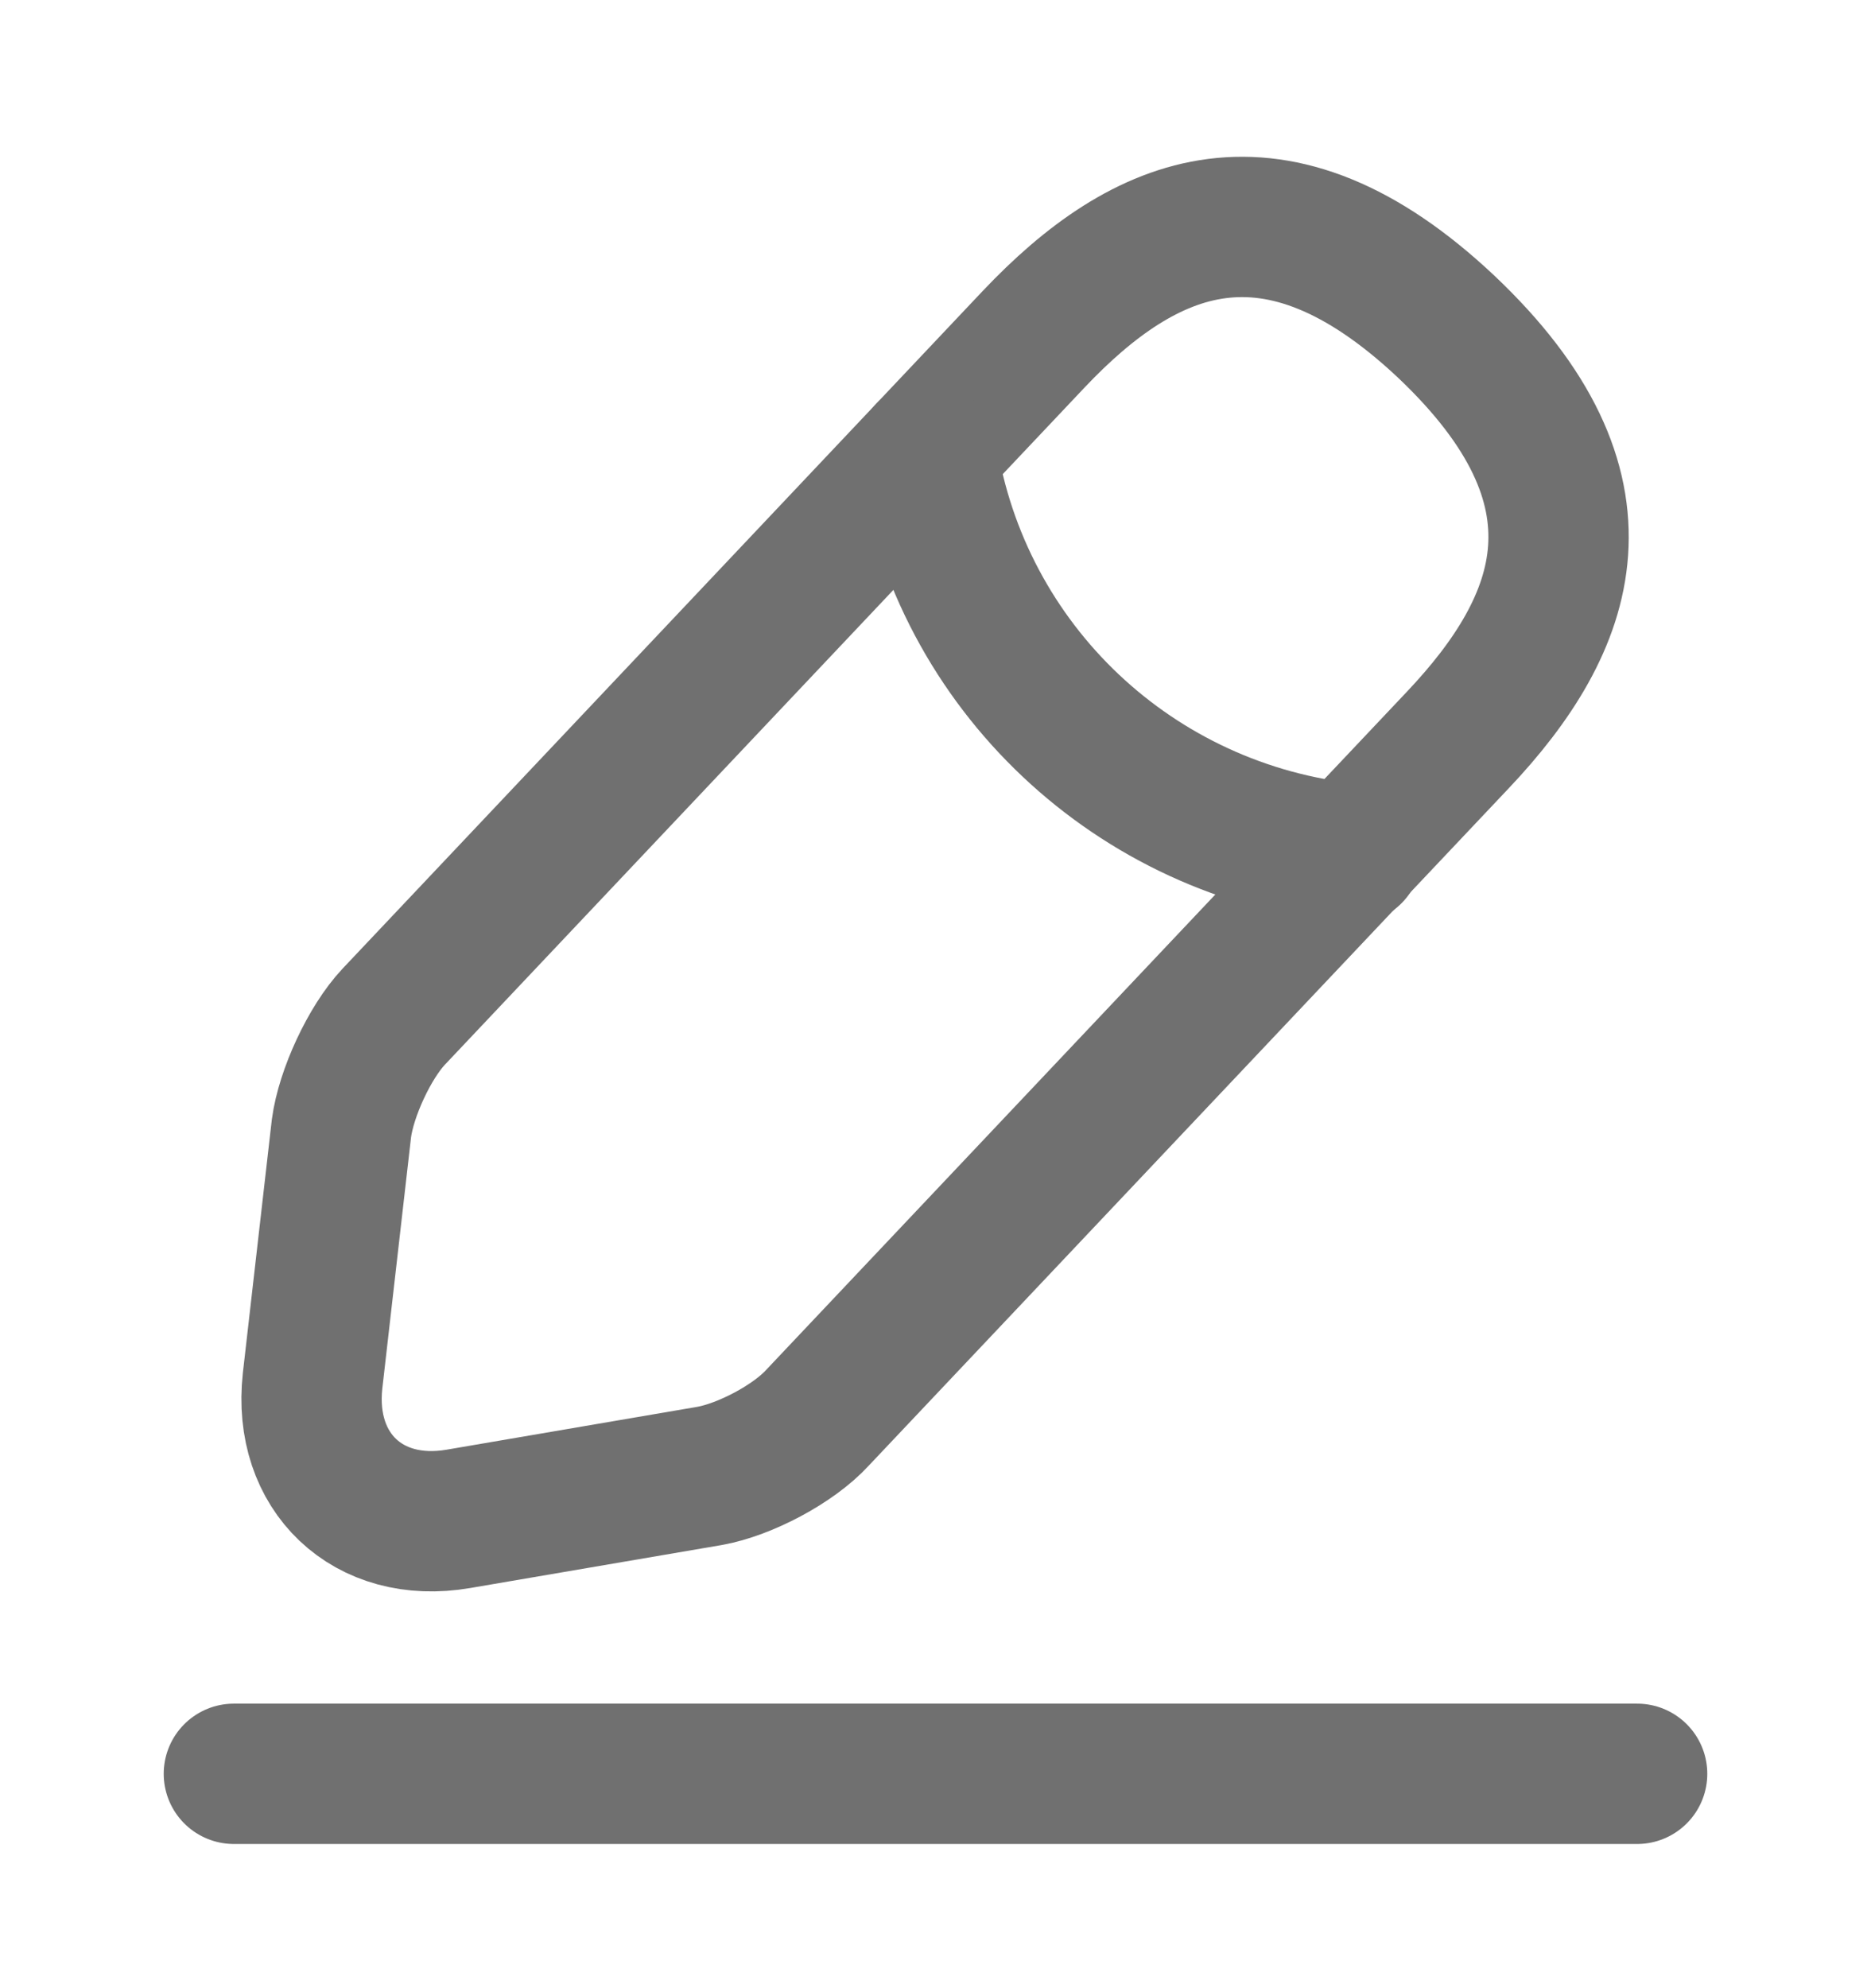 <svg width="16" height="17" viewBox="0 0 16 17" fill="none" xmlns="http://www.w3.org/2000/svg">
<path d="M8.84 2.9L3.367 8.693C3.16 8.913 2.96 9.347 2.92 9.647L2.673 11.807C2.587 12.587 3.147 13.12 3.92 12.987L6.067 12.62C6.367 12.567 6.787 12.347 6.993 12.12L12.467 6.327C13.413 5.327 13.84 4.187 12.367 2.793C10.9 1.413 9.787 1.9 8.84 2.9Z" stroke="#707070" stroke-width="1.2" stroke-miterlimit="10" stroke-linecap="round" stroke-linejoin="round"/>
<path d="M7.927 3.867C8.213 5.707 9.707 7.113 11.56 7.3" stroke="#707070" stroke-width="1.2" stroke-miterlimit="10" stroke-linecap="round" stroke-linejoin="round"/>
<path d="M2 15.167H14" stroke="#707070" stroke-width="1.2" stroke-miterlimit="10" stroke-linecap="round" stroke-linejoin="round"/>
</svg>
